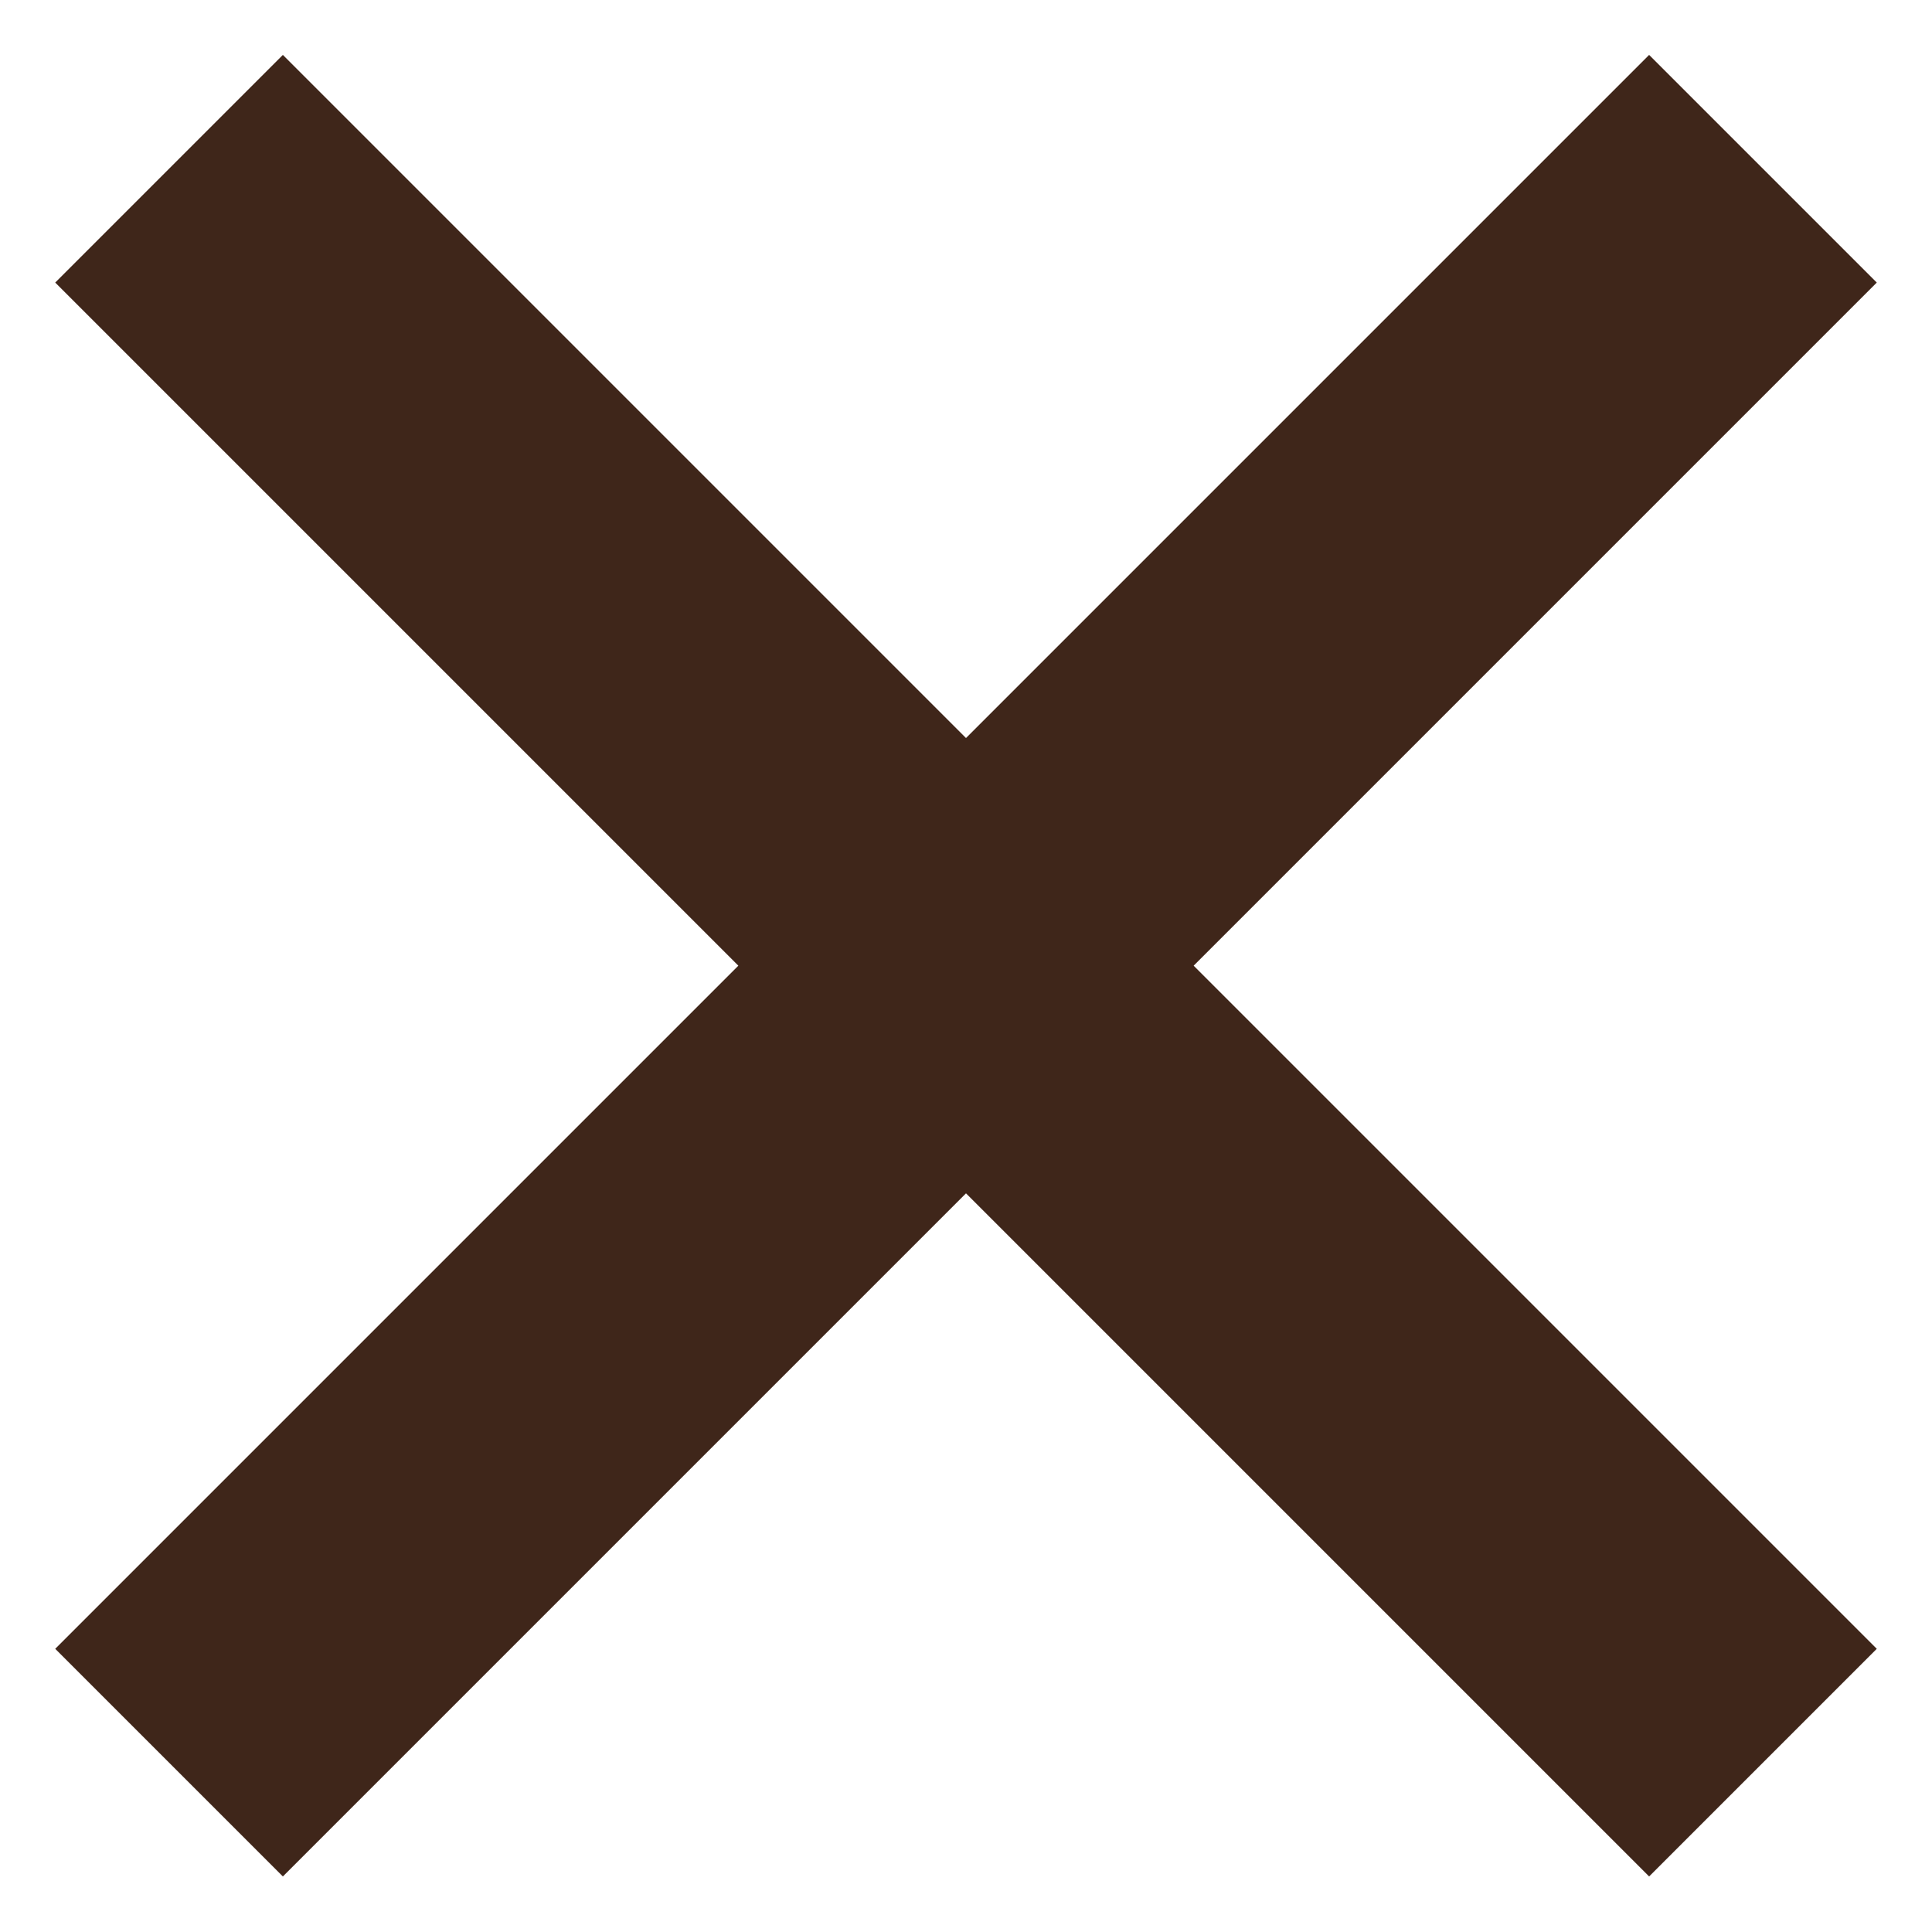 <svg fill="none" height="12" viewBox="0 0 12 12" width="12" xmlns="http://www.w3.org/2000/svg"><path d="m10.243 11.655-4.243-4.243-4.243 4.243-1.414-1.414 4.243-4.243-4.243-4.243 1.414-1.414 4.243 4.243 4.243-4.243 1.414 1.414-4.243 4.243 4.243 4.243z" fill="#3f261a"/></svg>